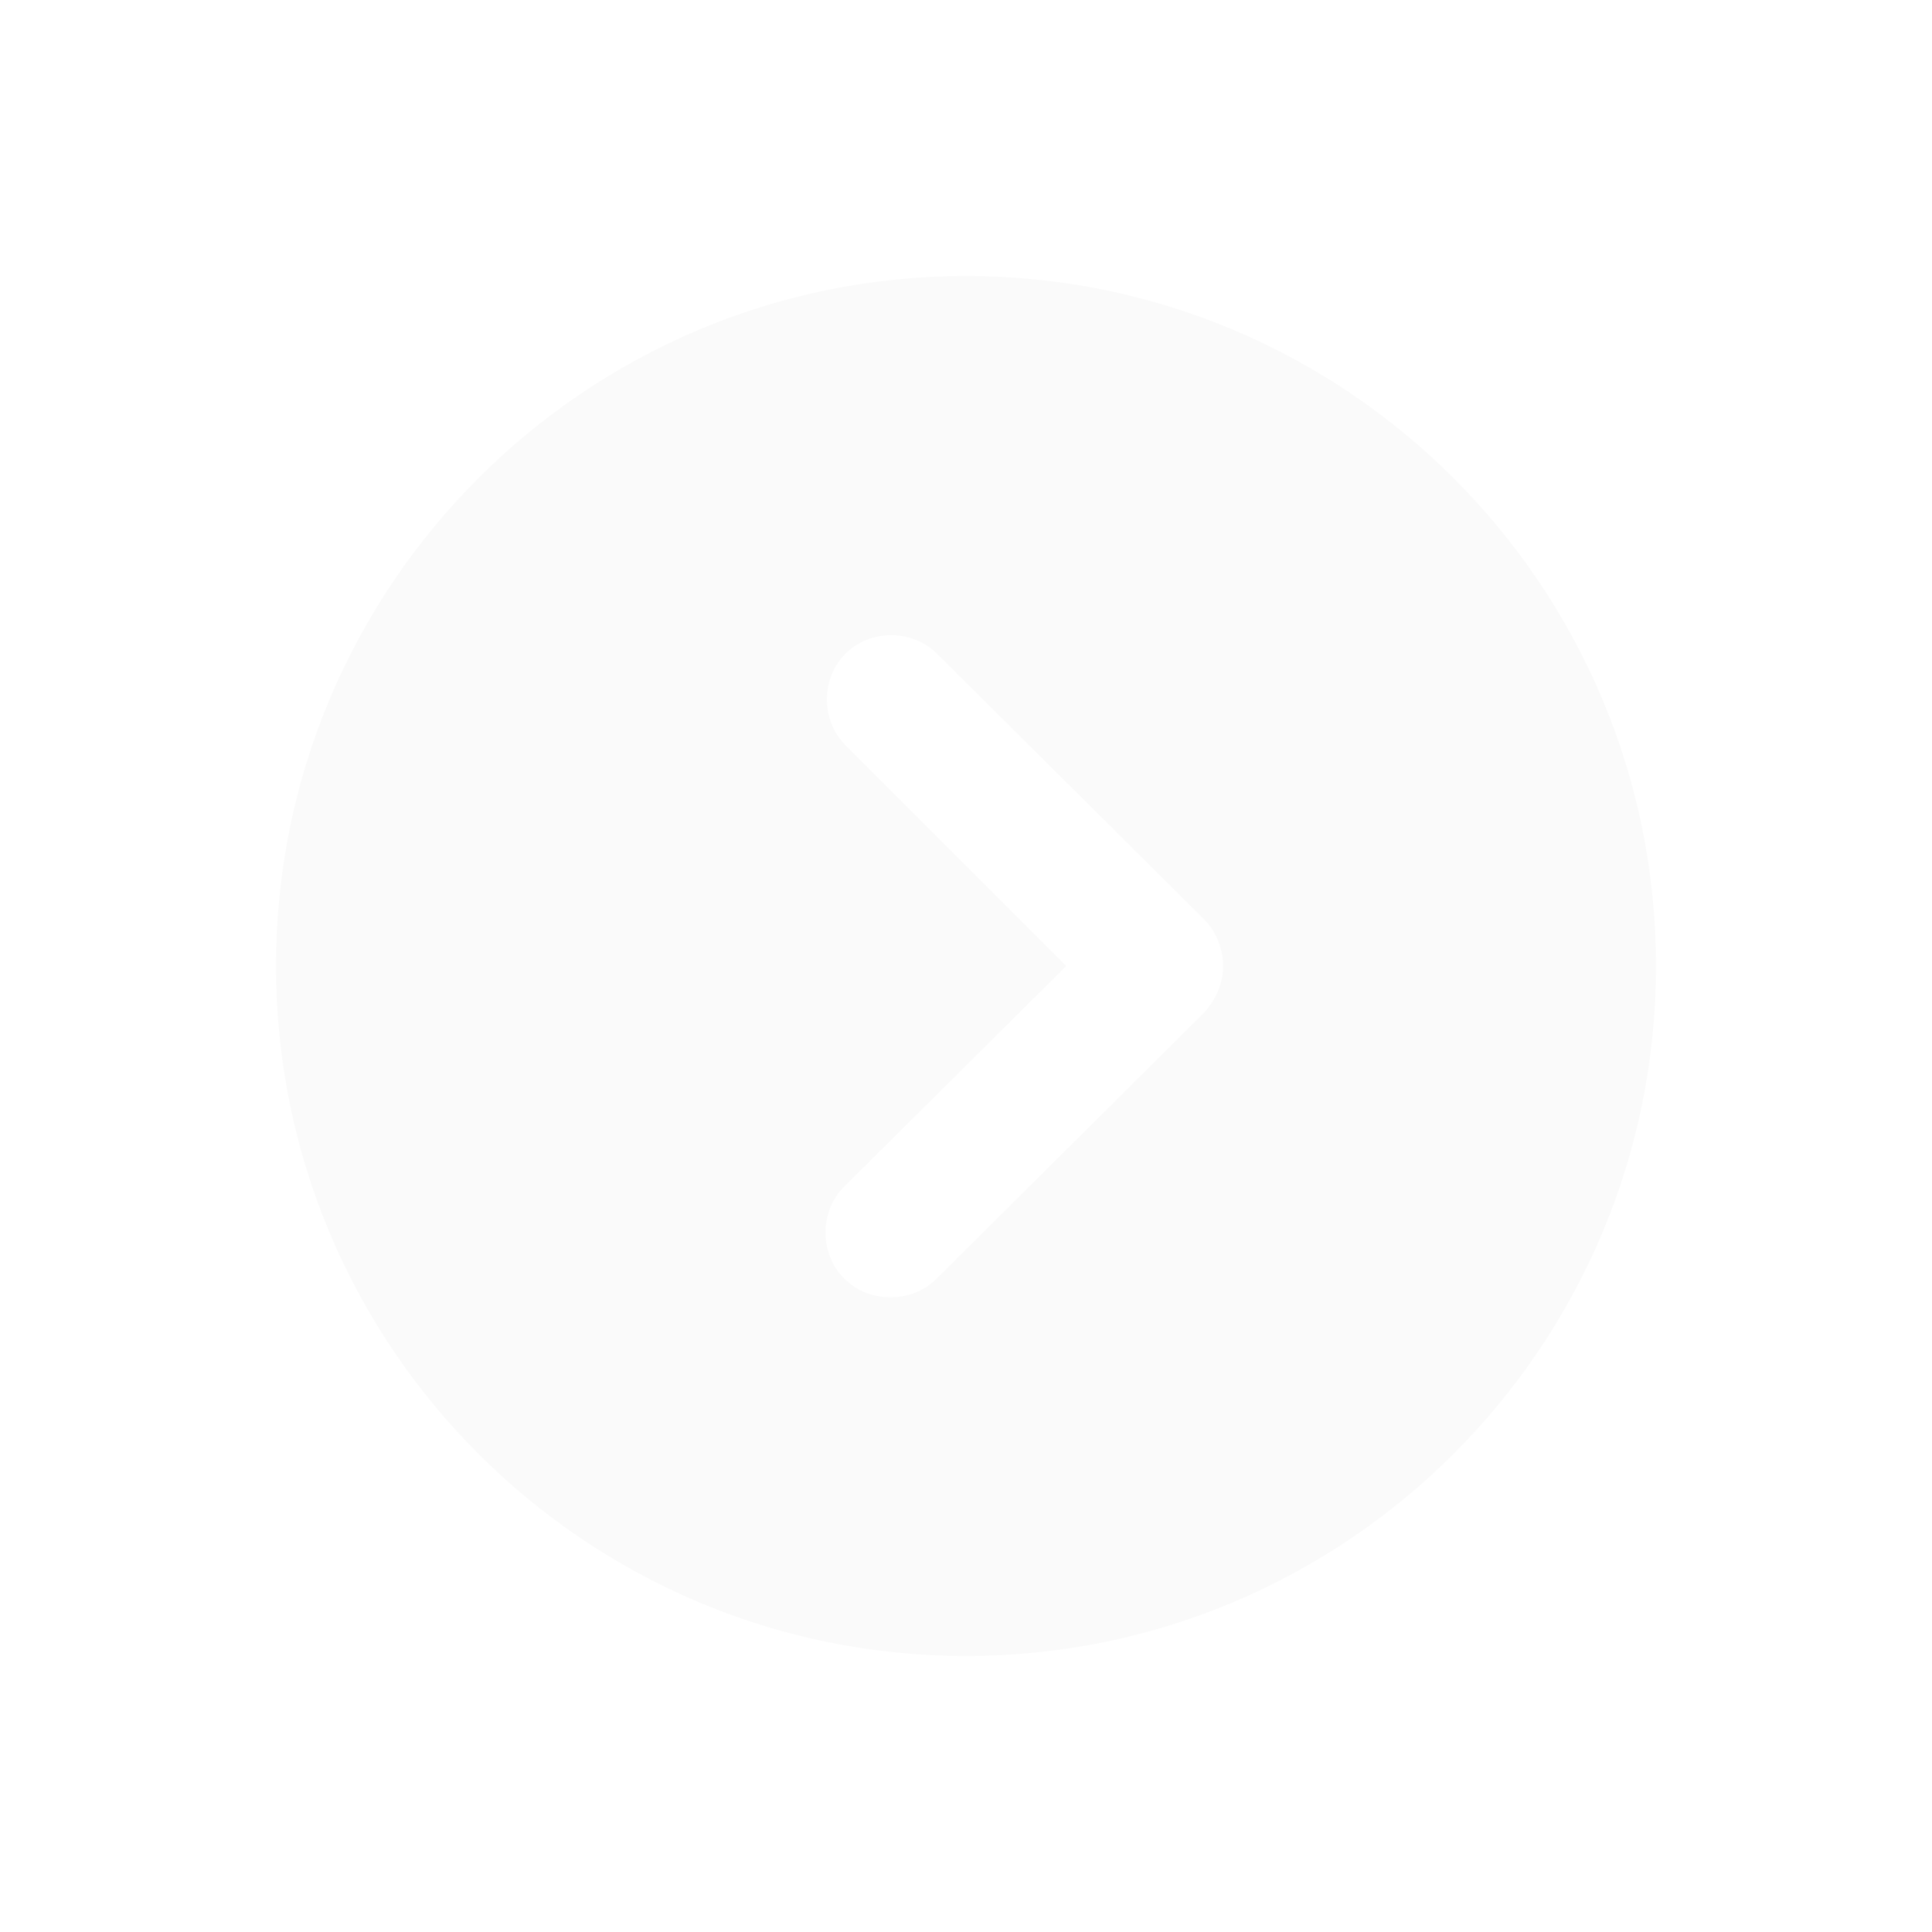 <svg width="28" height="28" viewBox="0 0 28 28" fill="none" xmlns="http://www.w3.org/2000/svg">
<g filter="url(#filter0_d_3008_6397)">
<path d="M12 2C6.484 2 2 6.484 2 12C2 17.516 6.484 22 12 22C17.516 22 22 17.516 22 12C22 6.484 17.516 2 12 2ZM15.453 12.674L11.579 16.526C11.389 16.716 11.158 16.8 10.905 16.8C10.653 16.8 10.421 16.716 10.232 16.526C9.874 16.168 9.874 15.558 10.232 15.2L13.453 12L10.253 8.8C9.895 8.442 9.895 7.832 10.253 7.474C10.611 7.116 11.221 7.116 11.579 7.474L15.453 11.326C15.621 11.495 15.726 11.747 15.726 12C15.726 12.253 15.621 12.484 15.453 12.674Z" fill="#FAFAFA"/>
</g>
<defs>
<filter id="filter0_d_3008_6397" x="0" y="0" width="28" height="28" filterUnits="userSpaceOnUse" color-interpolation-filters="sRGB">
<feFlood flood-opacity="0" result="BackgroundImageFix"/>
<feColorMatrix in="SourceAlpha" type="matrix" values="0 0 0 0 0 0 0 0 0 0 0 0 0 0 0 0 0 0 127 0" result="hardAlpha"/>
<feOffset dx="2" dy="2"/>
<feGaussianBlur stdDeviation="2"/>
<feComposite in2="hardAlpha" operator="out"/>
<feColorMatrix type="matrix" values="0 0 0 0 0 0 0 0 0 0 0 0 0 0 0 0 0 0 0.35 0"/>
<feBlend mode="normal" in2="BackgroundImageFix" result="effect1_dropShadow_3008_6397"/>
<feBlend mode="normal" in="SourceGraphic" in2="effect1_dropShadow_3008_6397" result="shape"/>
</filter>
</defs>
</svg>
